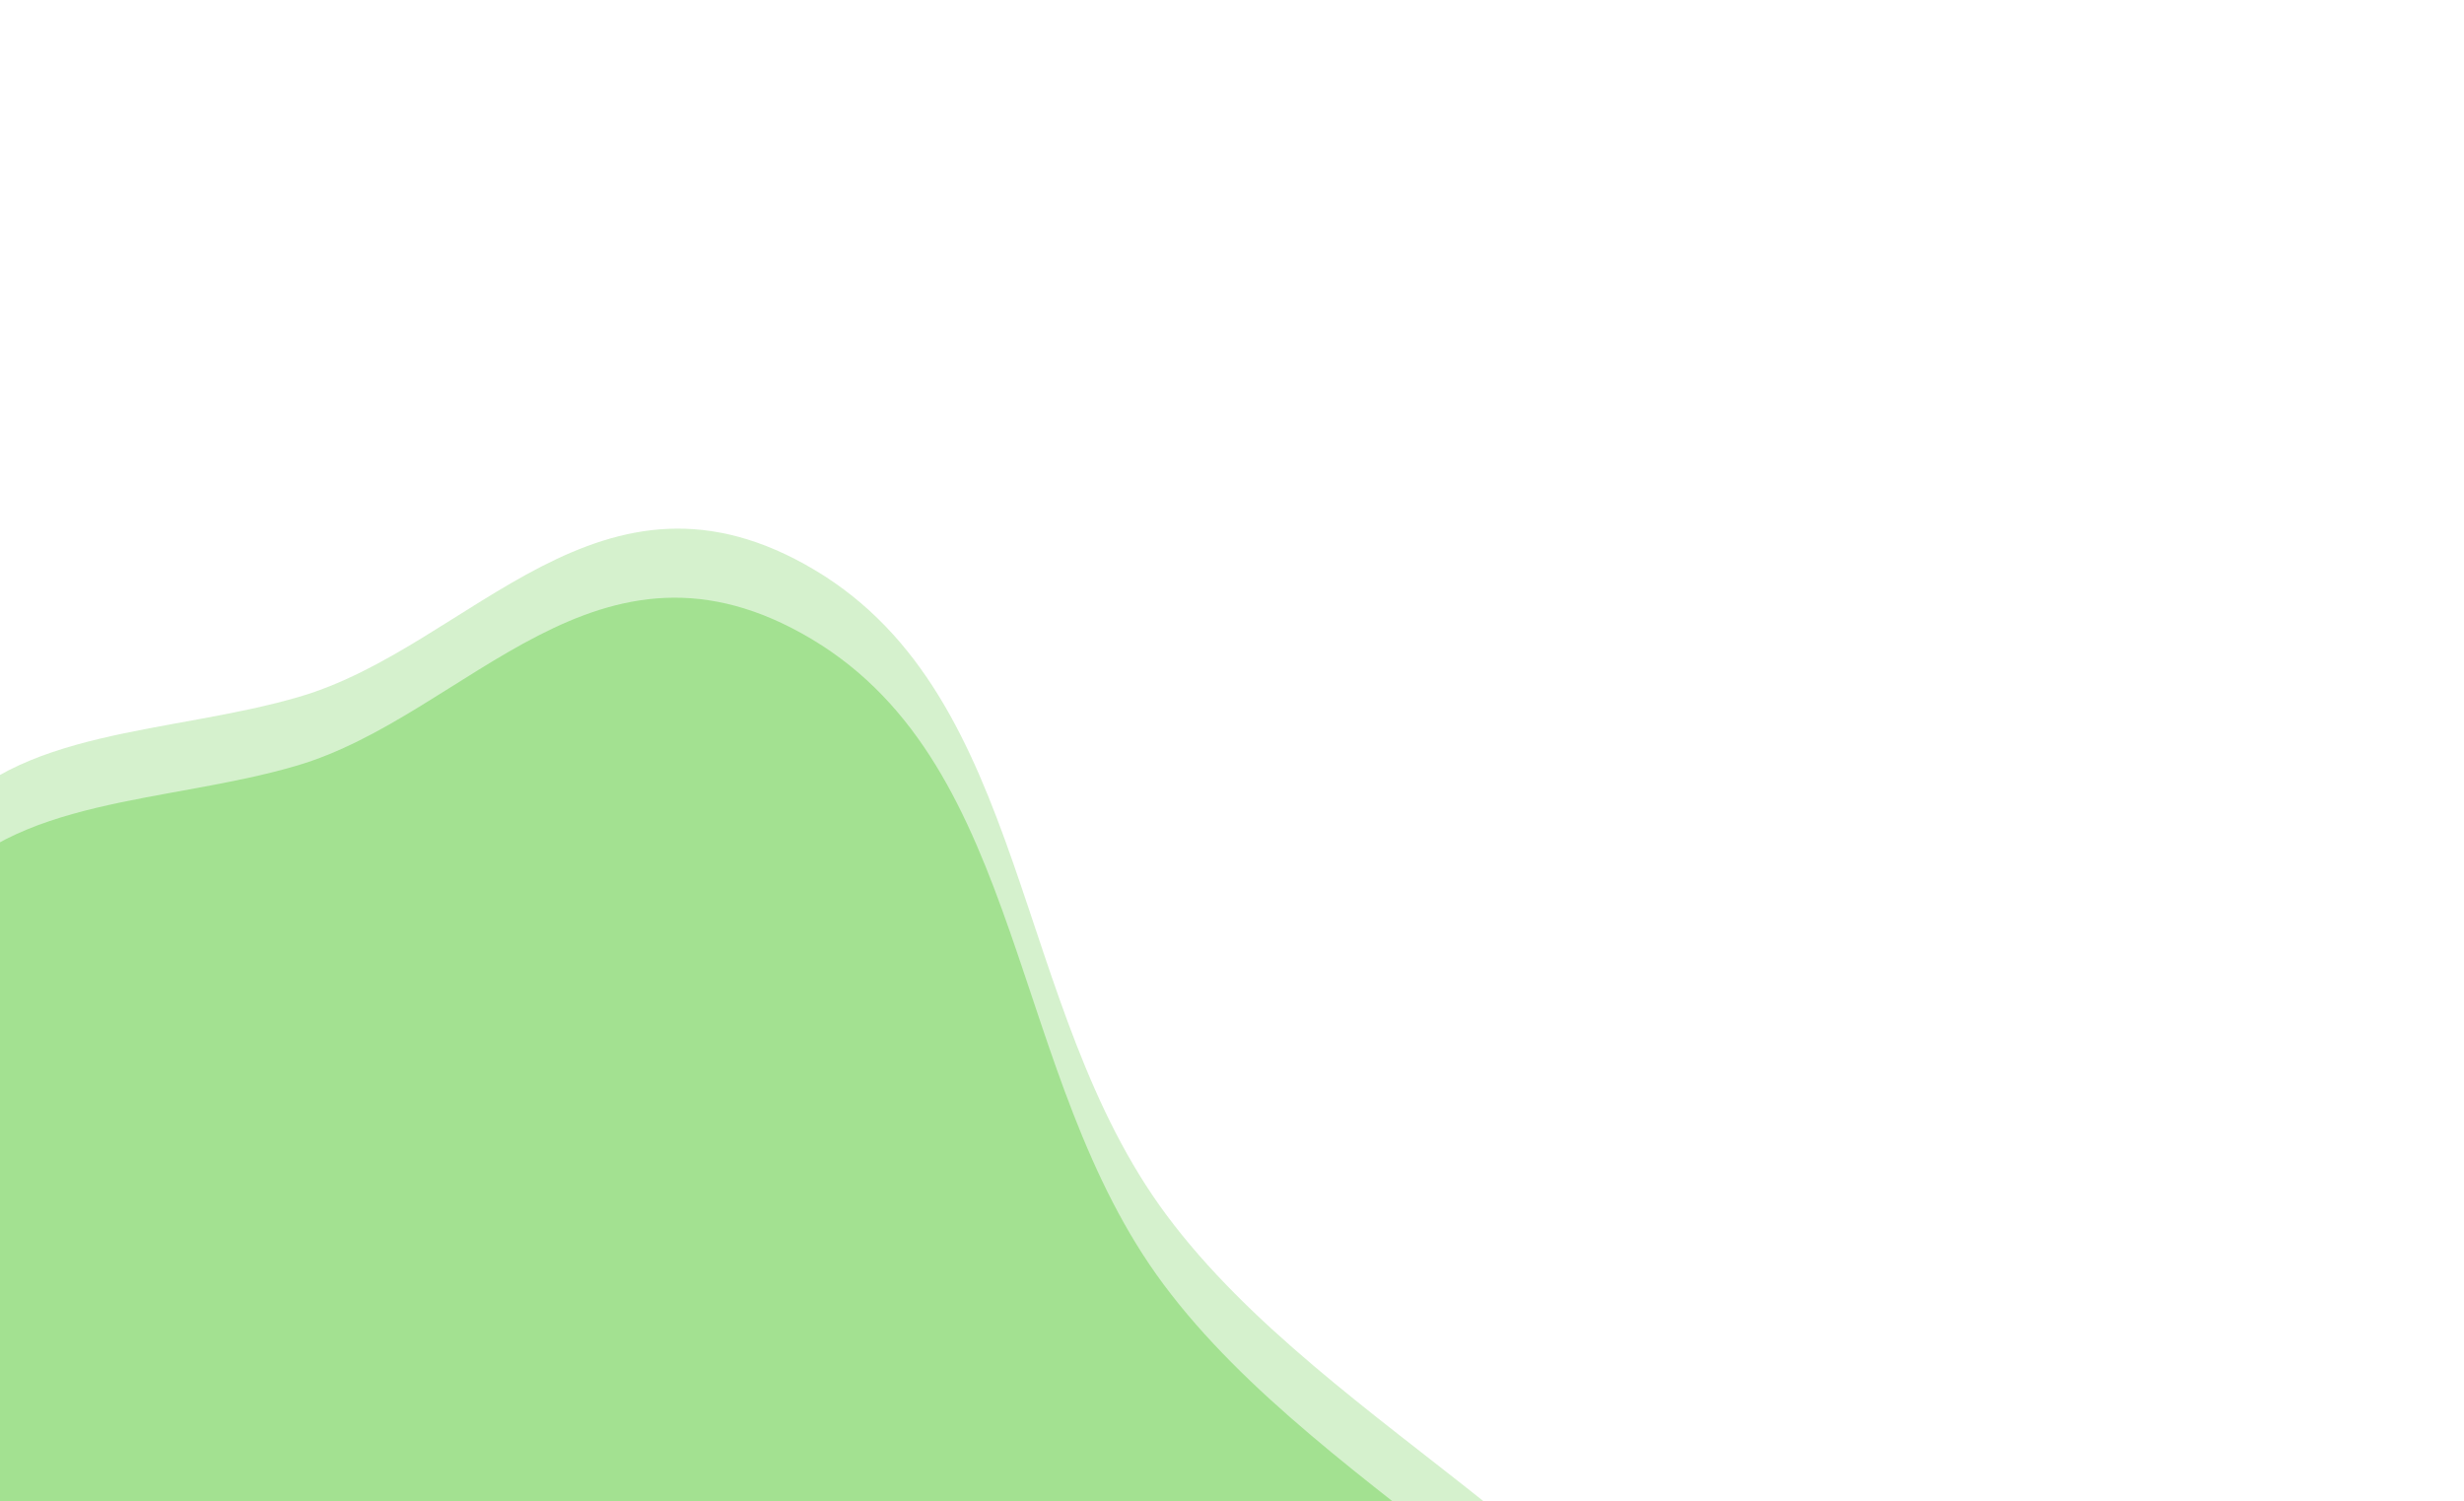 <?xml version="1.0" encoding="utf-8"?>
<!-- Generator: Adobe Illustrator 27.9.2, SVG Export Plug-In . SVG Version: 6.00 Build 0)  -->
<svg version="1.1" id="Camada_1" xmlns="http://www.w3.org/2000/svg" xmlns:xlink="http://www.w3.org/1999/xlink" x="0px" y="0px"
	 viewBox="0 0 471 287" style="enable-background:new 0 0 471 287;" xml:space="preserve">
<style type="text/css">
	.st0{fill-rule:evenodd;clip-rule:evenodd;fill:#2EBC06;fill-opacity:0.2;}
	.st1{fill-rule:evenodd;clip-rule:evenodd;fill:#2EBC06;fill-opacity:0.3;}
</style>
<path class="st0" d="M-6.3,337.8c-23.7-34.2-15.5-68.1-16.5-101c-0.9-29.1-3.7-59.7,11-78.7c14.7-19,44.5-17.7,69-24.9
	c32.9-9.6,57.6-48.7,98.6-24.2c41,24.5,37.5,83.4,67.2,123.3c31.2,41.9,94.5,66.8,107.4,111.2c12.6,43.4-29.3,59.3-50.3,84.9
	c-20.5,25-30.7,67.6-70.4,62.4c-39.9-5.2-76.1-58.1-116.2-86.6C59.7,380.3,17.4,372-6.3,337.8z"/>
<path class="st1" d="M-6.9,351c-23.7-34.2-15.5-68.1-16.5-101c-0.9-29.1-3.7-59.7,11-78.7c14.7-19,44.5-17.7,69-24.9
	c32.9-9.6,57.6-48.7,98.6-24.2c41,24.5,37.5,83.4,67.2,123.3c31.2,41.9,94.5,66.8,107.4,111.2c12.6,43.4-29.3,59.3-50.3,84.9
	c-20.5,25-30.7,67.6-70.4,62.4c-39.9-5.2-76.1-58.1-116.2-86.6C59.1,393.5,16.8,385.2-6.9,351z"/>
</svg>
